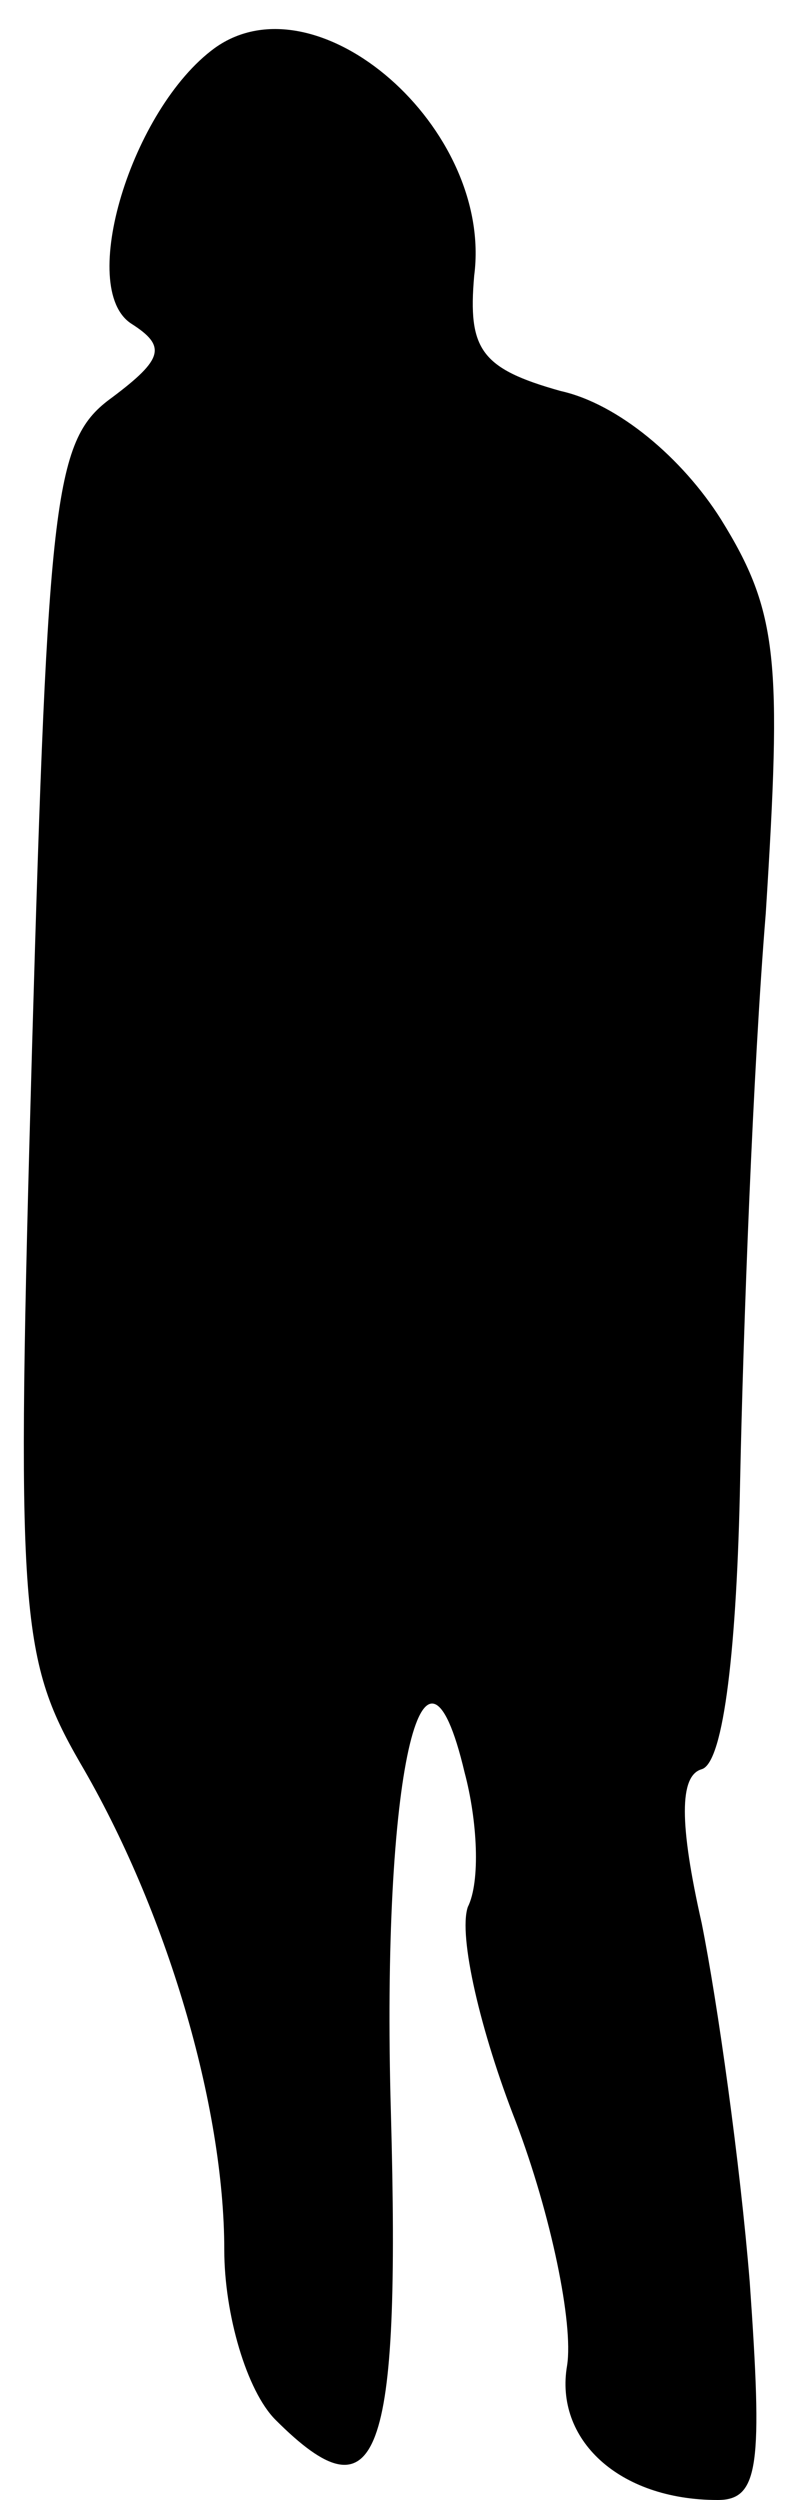 <?xml version="1.0" standalone="no"?>
<!DOCTYPE svg PUBLIC "-//W3C//DTD SVG 20010904//EN"
 "http://www.w3.org/TR/2001/REC-SVG-20010904/DTD/svg10.dtd">
<svg version="1.0" xmlns="http://www.w3.org/2000/svg"
 width="25pt" height="78pt" viewBox="0 0 25 78"
 preserveAspectRatio="xMidYMid meet">
<g transform="translate(0,78) scale(0.1,-0.1)"
fill="#000000" stroke="none">
<path fill="#000000" stroke="none" d="M67 765 c-26 -19 -43 -75 -26 -86 11
-7 10 -11 -6 -23 -18 -13 -20 -29 -25 -203 -5 -176 -4 -190 15 -223 27 -46 45
-107 45 -152 0 -20 7 -44 16 -53 32 -32 39 -13 36 96 -3 105 10 161 23 106 4
-15 5 -34 1 -42 -3 -9 4 -39 15 -67 11 -29 18 -63 16 -76 -4 -23 16 -42 47
-42 13 0 14 11 10 68 -3 37 -10 87 -15 112 -7 31 -7 46 0 48 7 2 11 39 12 90
1 48 4 128 8 177 5 79 4 94 -14 123 -12 19 -32 36 -50 40 -25 7 -29 13 -27 36
6 46 -49 94 -81 71z"/>
</g>
</svg>
